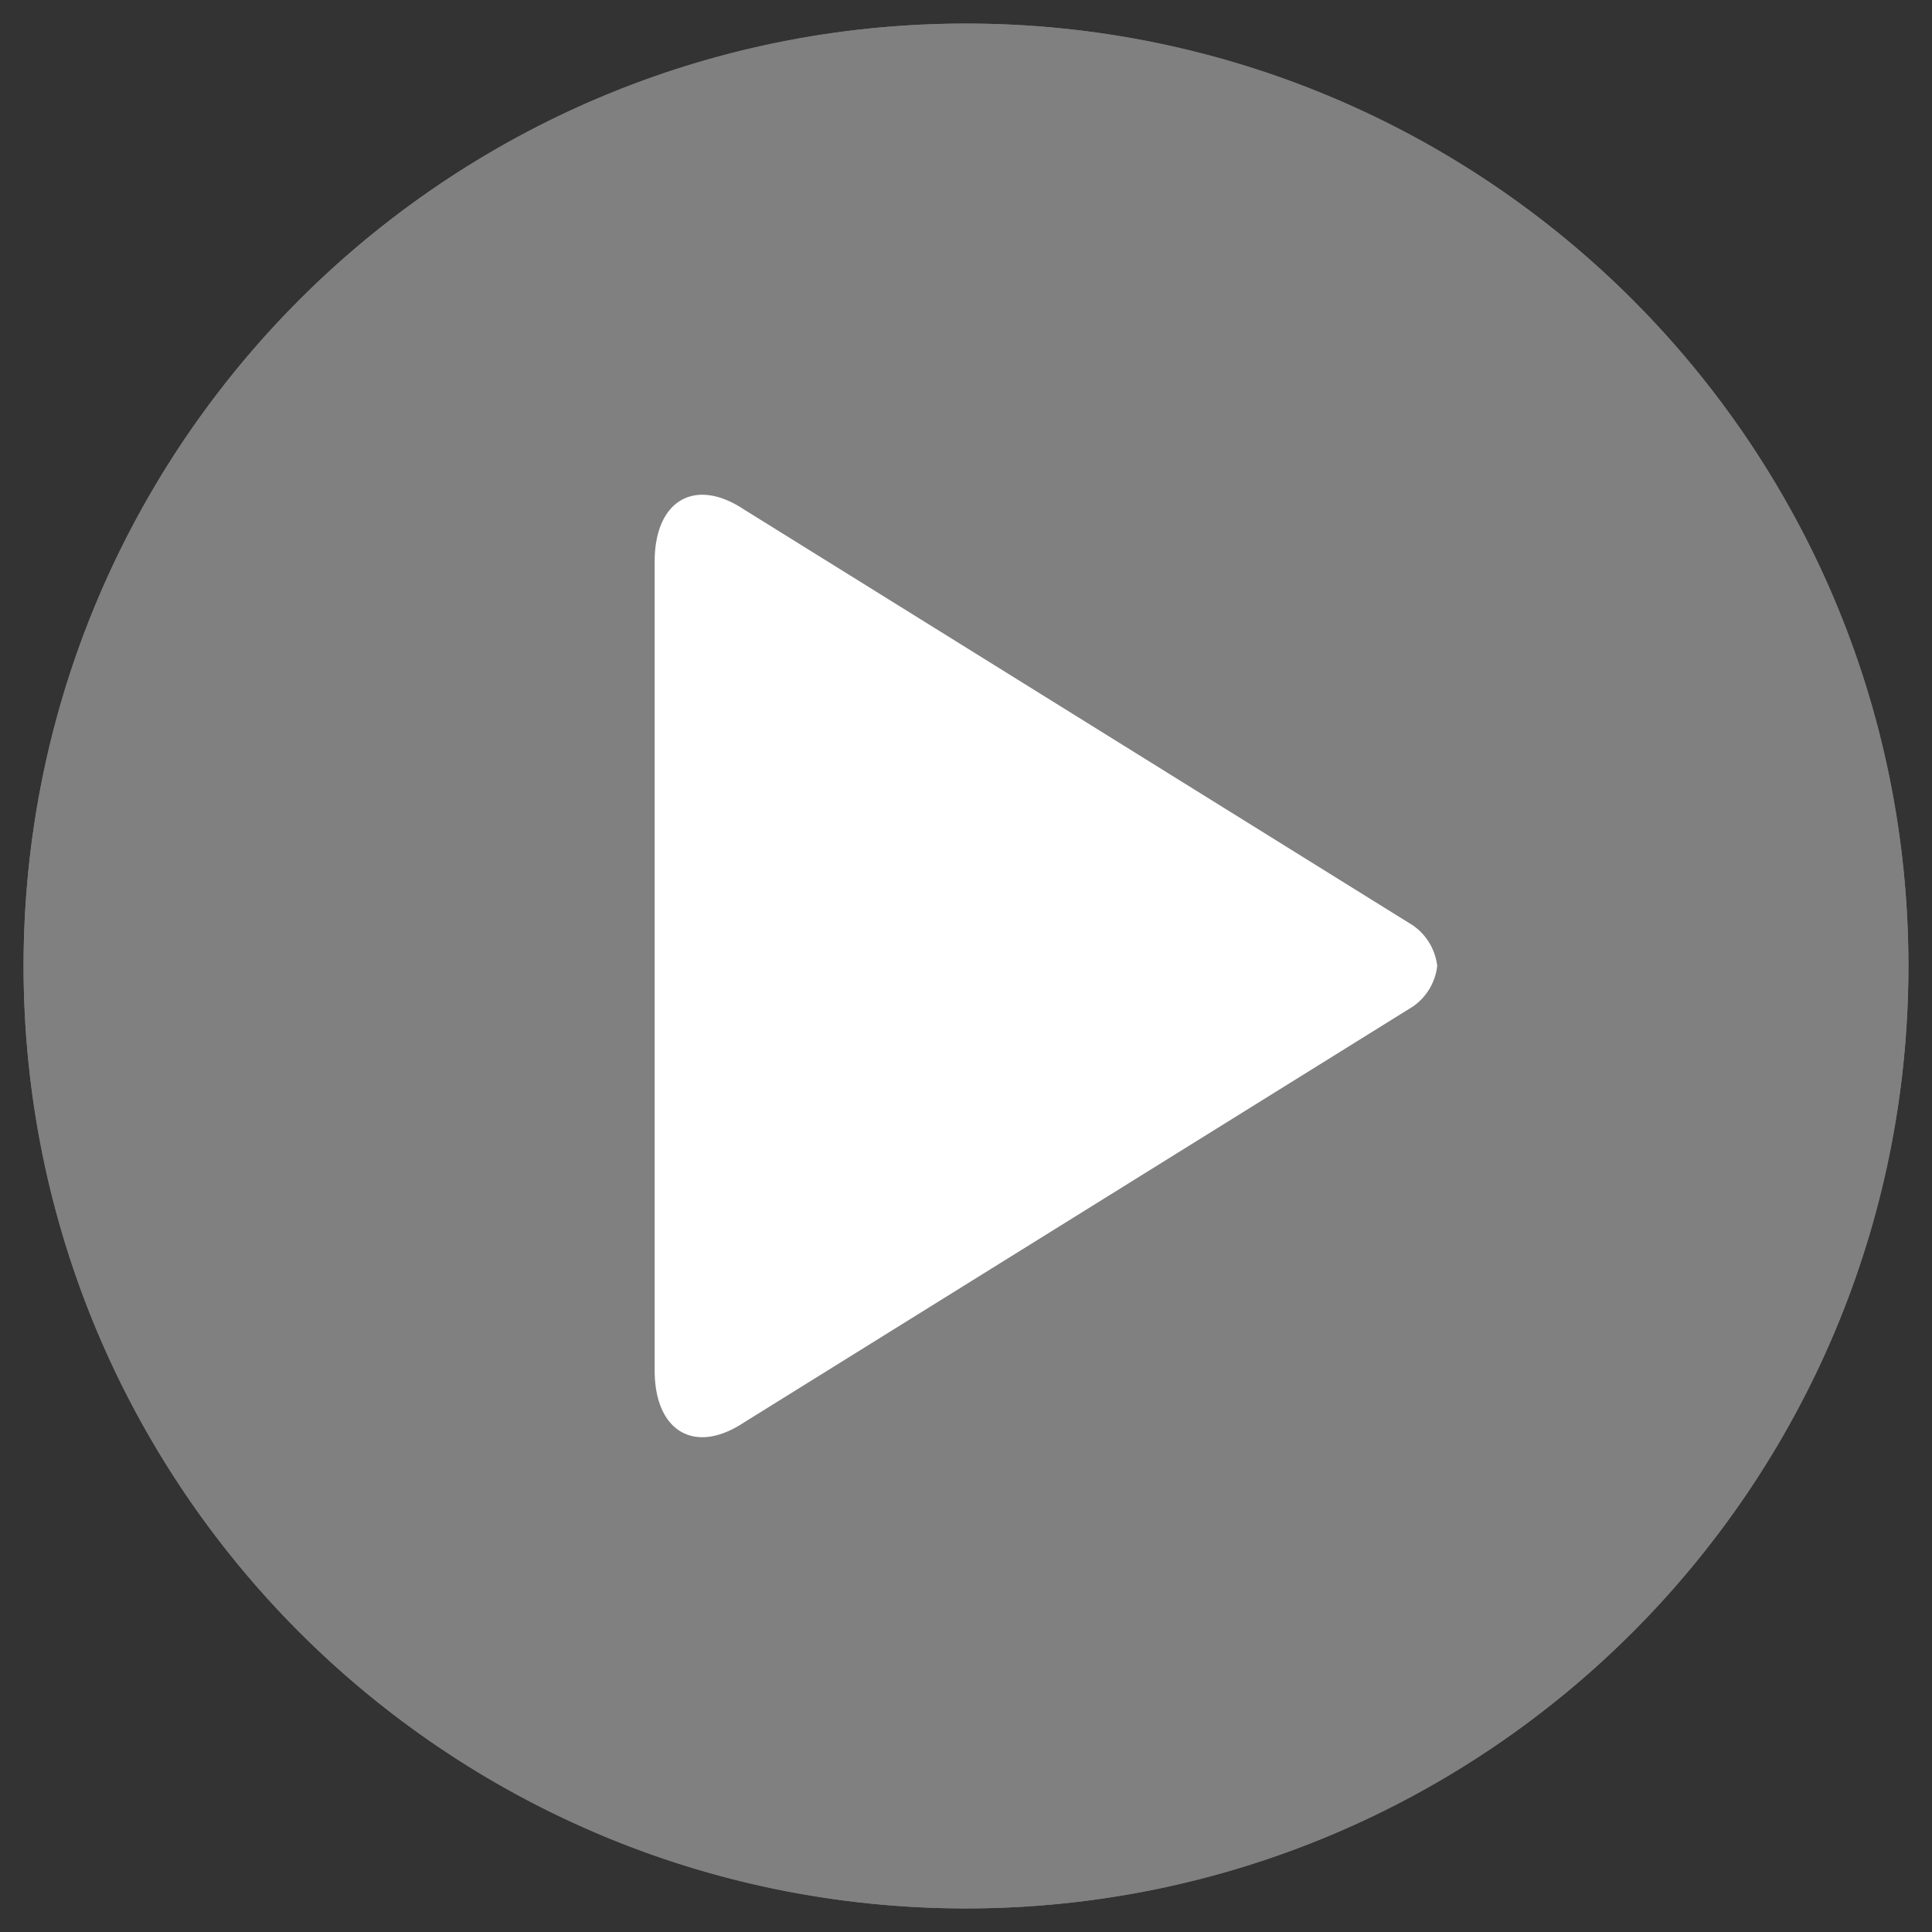<svg class="video-play-icon" width="82" height="82" xmlns="http://www.w3.org/2000/svg"><rect width="100%" height="100%" fill="#333333" stroke="none"/><g class="outer-circle" fill="none" fill-rule="evenodd"><g opacity=".377" fill="#FFF" fill-rule="nonzero" transform="translate(1 1)"><circle cx="40" cy="40" r="40"/><path d="M40 0C17.909 0 0 17.909 0 40s17.909 40 40 40 40-17.909 40-40S62.091 0 40 0Zm0 1c21.54 0 39 17.46 39 39S61.54 79 40 79 1 61.54 1 40 18.46 1 40 1Z"/></g><path d="M24 22.818h35V57.93H24z"/><path class="arrow" d="m59.986 39.288-28.433-17.68c-2.073-1.363-3.767-.36-3.767 2.229V58.16c0 2.593 1.694 3.593 3.767 2.229l28.433-17.68c.565-.4.934-1.022 1.014-1.71a2.438 2.438 0 0 0-1.01-1.707l-.004-.004Z" fill="#FFF" fill-rule="nonzero"/></g></svg>